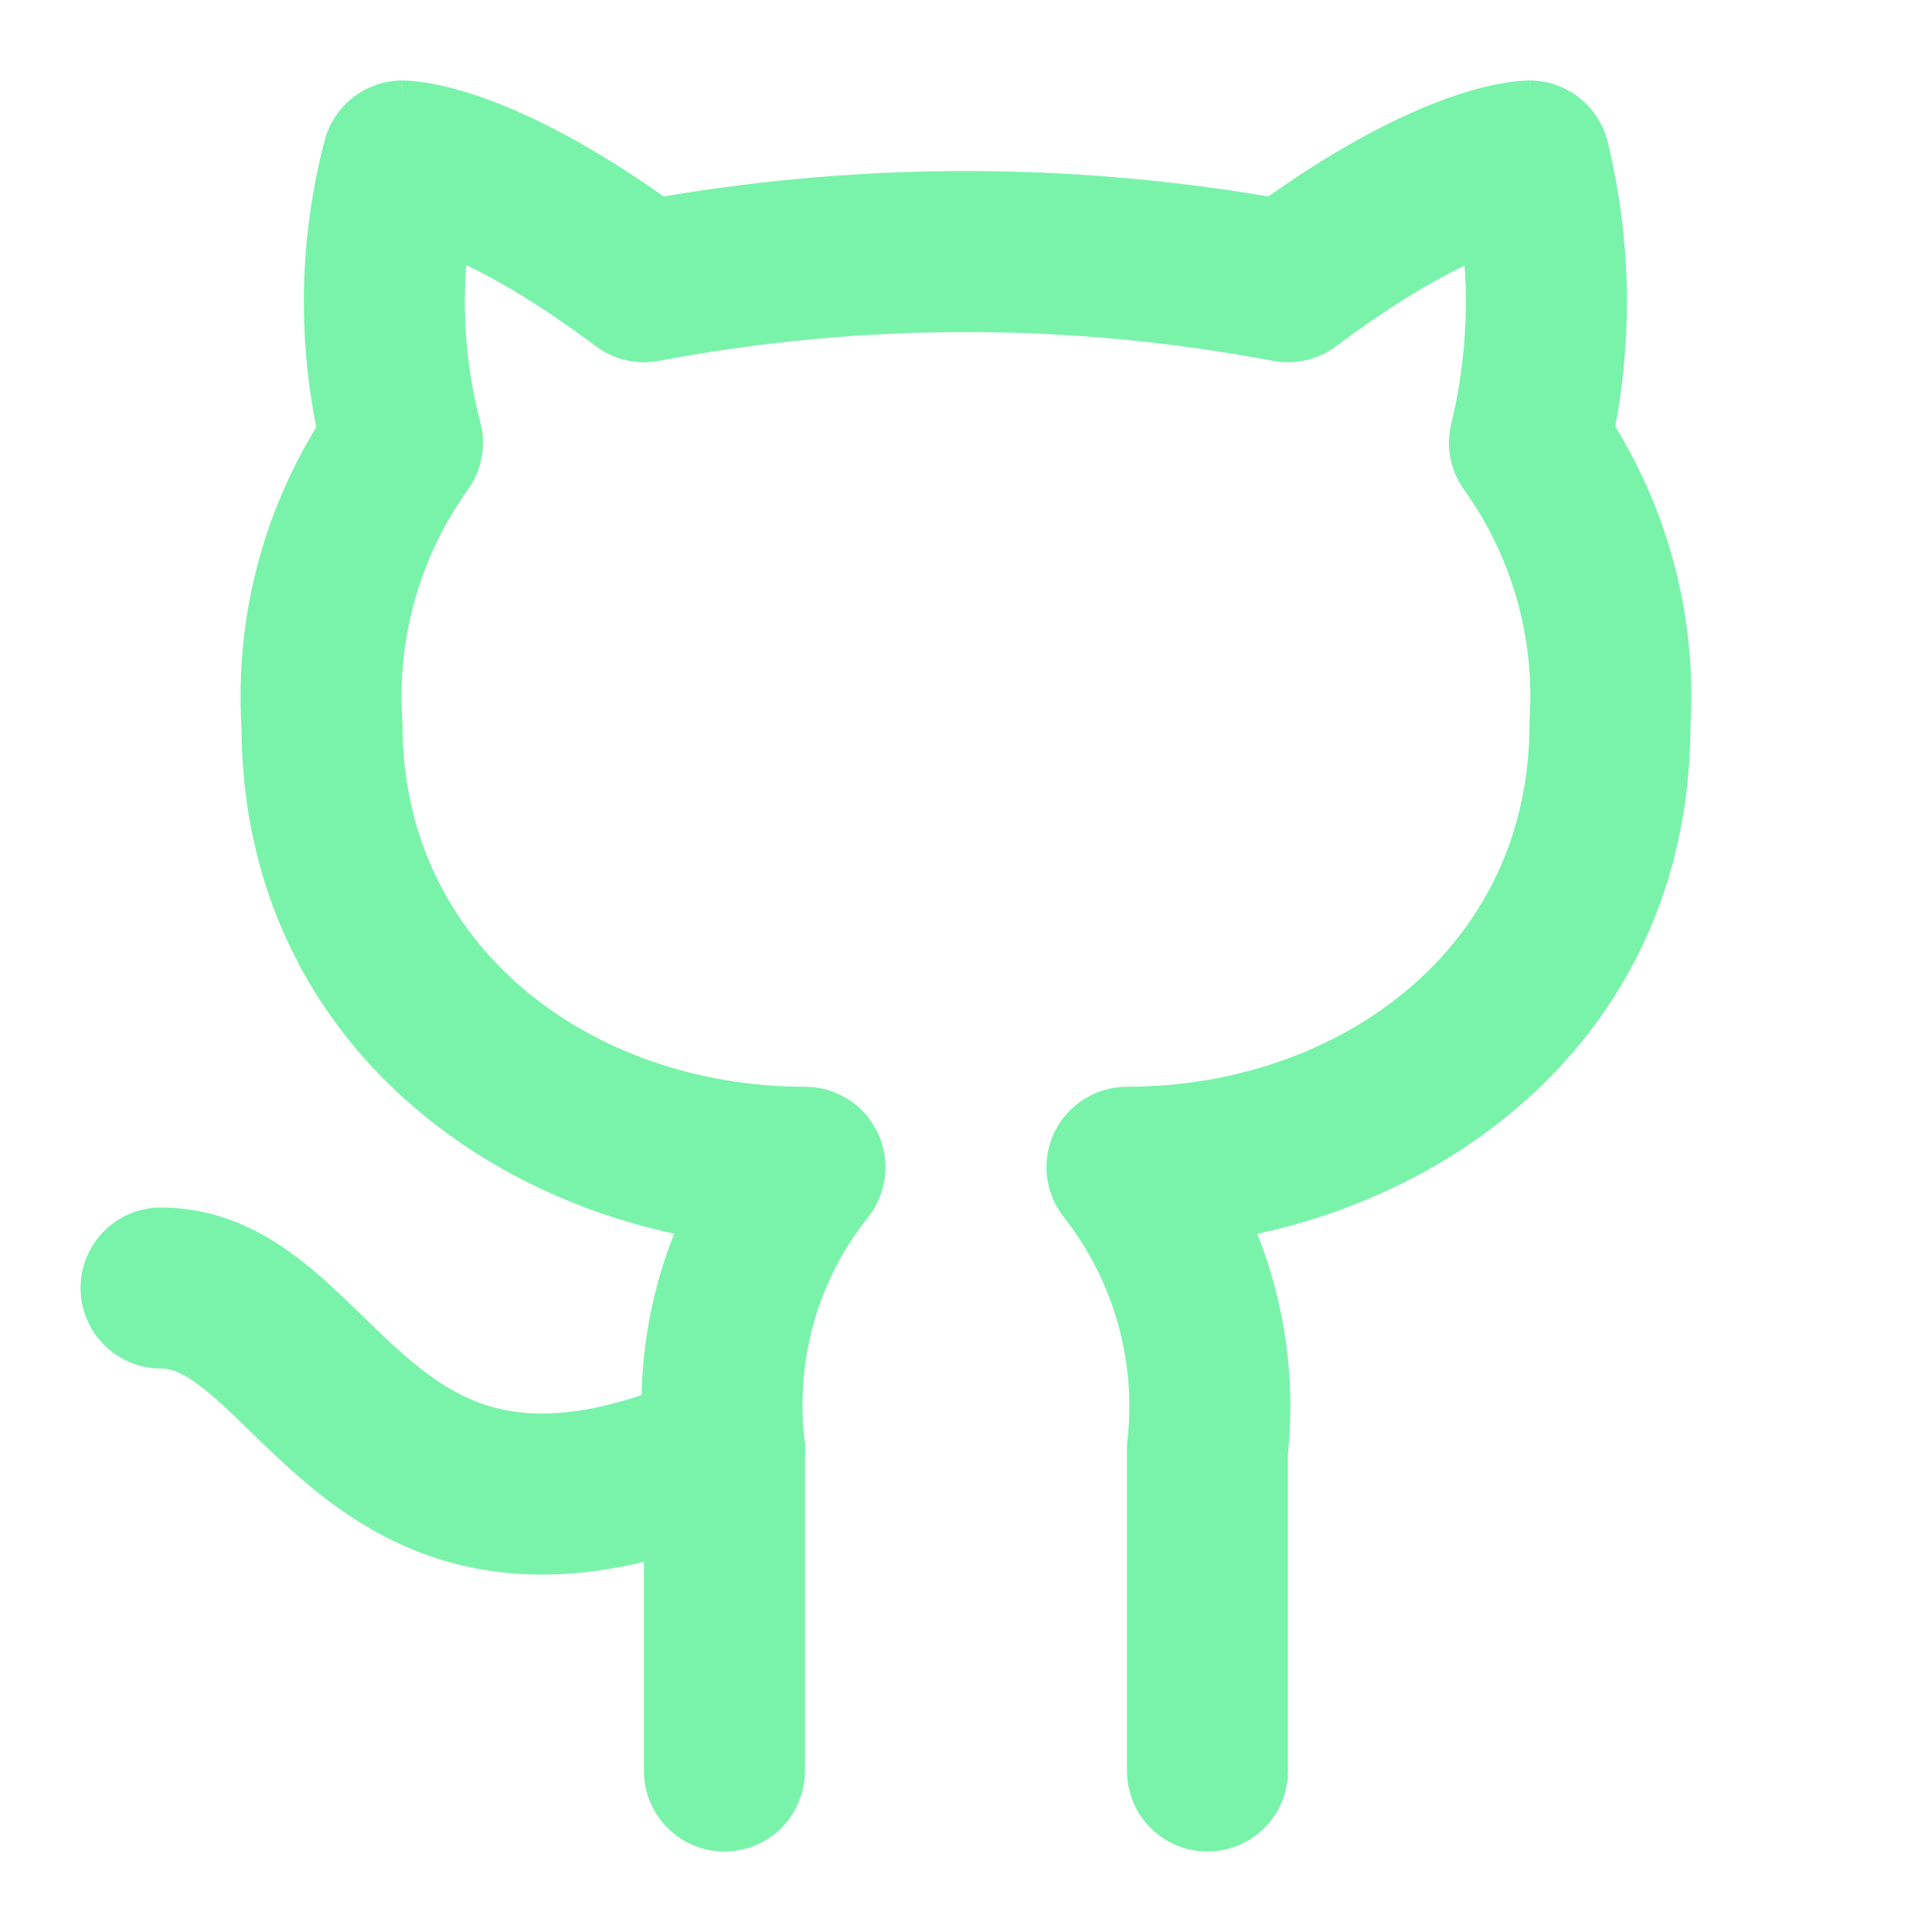 <svg width="32" height="32" viewBox="0 0 32 32" fill="none" xmlns="http://www.w3.org/2000/svg">
<path fill-rule="evenodd" clip-rule="evenodd" d="M6.666 1.333V2.667C6.666 1.333 6.667 1.333 6.668 1.333L6.67 1.333L6.674 1.333L6.683 1.333L6.701 1.334C6.714 1.334 6.728 1.334 6.744 1.335C6.775 1.337 6.812 1.339 6.853 1.343C6.936 1.351 7.039 1.364 7.162 1.387C7.408 1.433 7.732 1.517 8.134 1.668C8.846 1.935 9.798 2.41 10.991 3.254C14.303 2.693 17.695 2.693 21.008 3.254C22.201 2.41 23.153 1.935 23.864 1.668C24.267 1.517 24.591 1.433 24.837 1.387C24.96 1.364 25.063 1.351 25.146 1.343C25.187 1.339 25.223 1.337 25.255 1.335C25.27 1.334 25.285 1.334 25.297 1.334L25.316 1.333L25.325 1.333L25.329 1.333L25.331 1.333C25.332 1.333 25.333 1.333 25.333 2.667V1.333C25.948 1.333 26.483 1.754 26.628 2.351C27.005 3.898 27.047 5.505 26.754 7.065C27.669 8.557 28.103 10.288 27.999 12.042C27.979 16.741 24.573 19.631 20.824 20.436C21.28 21.58 21.459 22.827 21.333 24.071V29.333C21.333 30.07 20.736 30.667 19.999 30.667C19.263 30.667 18.666 30.07 18.666 29.333V24C18.666 23.95 18.669 23.901 18.674 23.852C18.822 22.534 18.442 21.204 17.619 20.158C17.303 19.757 17.243 19.211 17.466 18.751C17.689 18.292 18.155 18 18.666 18C22.168 18 25.333 15.713 25.333 12C25.333 11.972 25.334 11.943 25.335 11.915C25.422 10.554 25.042 9.218 24.248 8.109C24.022 7.794 23.945 7.395 24.037 7.018C24.246 6.159 24.32 5.275 24.258 4.399C23.733 4.652 23.024 5.064 22.133 5.733C21.833 5.958 21.453 6.046 21.084 5.977C17.729 5.341 14.27 5.341 10.914 5.977C10.546 6.046 10.166 5.958 9.866 5.733C8.964 5.057 8.25 4.643 7.723 4.391C7.655 5.263 7.733 6.141 7.956 6.997C8.056 7.38 7.981 7.787 7.75 8.109C6.957 9.218 6.576 10.554 6.663 11.915C6.665 11.943 6.666 11.972 6.666 12C6.666 15.713 9.831 18 13.333 18C13.845 18 14.311 18.293 14.534 18.754C14.756 19.215 14.695 19.763 14.376 20.164C13.963 20.682 13.66 21.27 13.482 21.897C13.303 22.528 13.25 23.193 13.324 23.85C13.33 23.9 13.333 23.95 13.333 24V29.333C13.333 30.07 12.736 30.667 11.999 30.667C11.263 30.667 10.666 30.07 10.666 29.333V24.071C10.566 23.1 10.649 22.113 10.916 21.17C10.987 20.92 11.071 20.674 11.167 20.434C7.421 19.627 4.02 16.738 3.999 12.042C3.896 10.291 4.328 8.564 5.239 7.075C4.924 5.505 4.97 3.887 5.376 2.33C5.529 1.743 6.059 1.333 6.666 1.333Z" fill="#79F3AA"/>
<path fill-rule="evenodd" clip-rule="evenodd" d="M1.334 21.333C1.334 20.597 1.931 20 2.667 20C3.821 20 4.671 20.593 5.277 21.116C5.533 21.338 5.788 21.586 6.016 21.807C6.056 21.847 6.096 21.885 6.135 21.923C6.405 22.185 6.653 22.418 6.913 22.626C7.417 23.03 7.924 23.303 8.555 23.386C9.196 23.471 10.113 23.378 11.46 22.781C12.133 22.483 12.921 22.786 13.22 23.459C13.518 24.133 13.214 24.92 12.541 25.219C10.881 25.955 9.462 26.196 8.206 26.03C6.94 25.863 5.989 25.303 5.245 24.707C4.881 24.415 4.557 24.107 4.279 23.838C4.232 23.793 4.188 23.749 4.144 23.707C3.915 23.484 3.725 23.3 3.533 23.134C3.079 22.741 2.847 22.667 2.667 22.667C1.931 22.667 1.334 22.07 1.334 21.333Z" fill="#79F3AA"/>
</svg>
